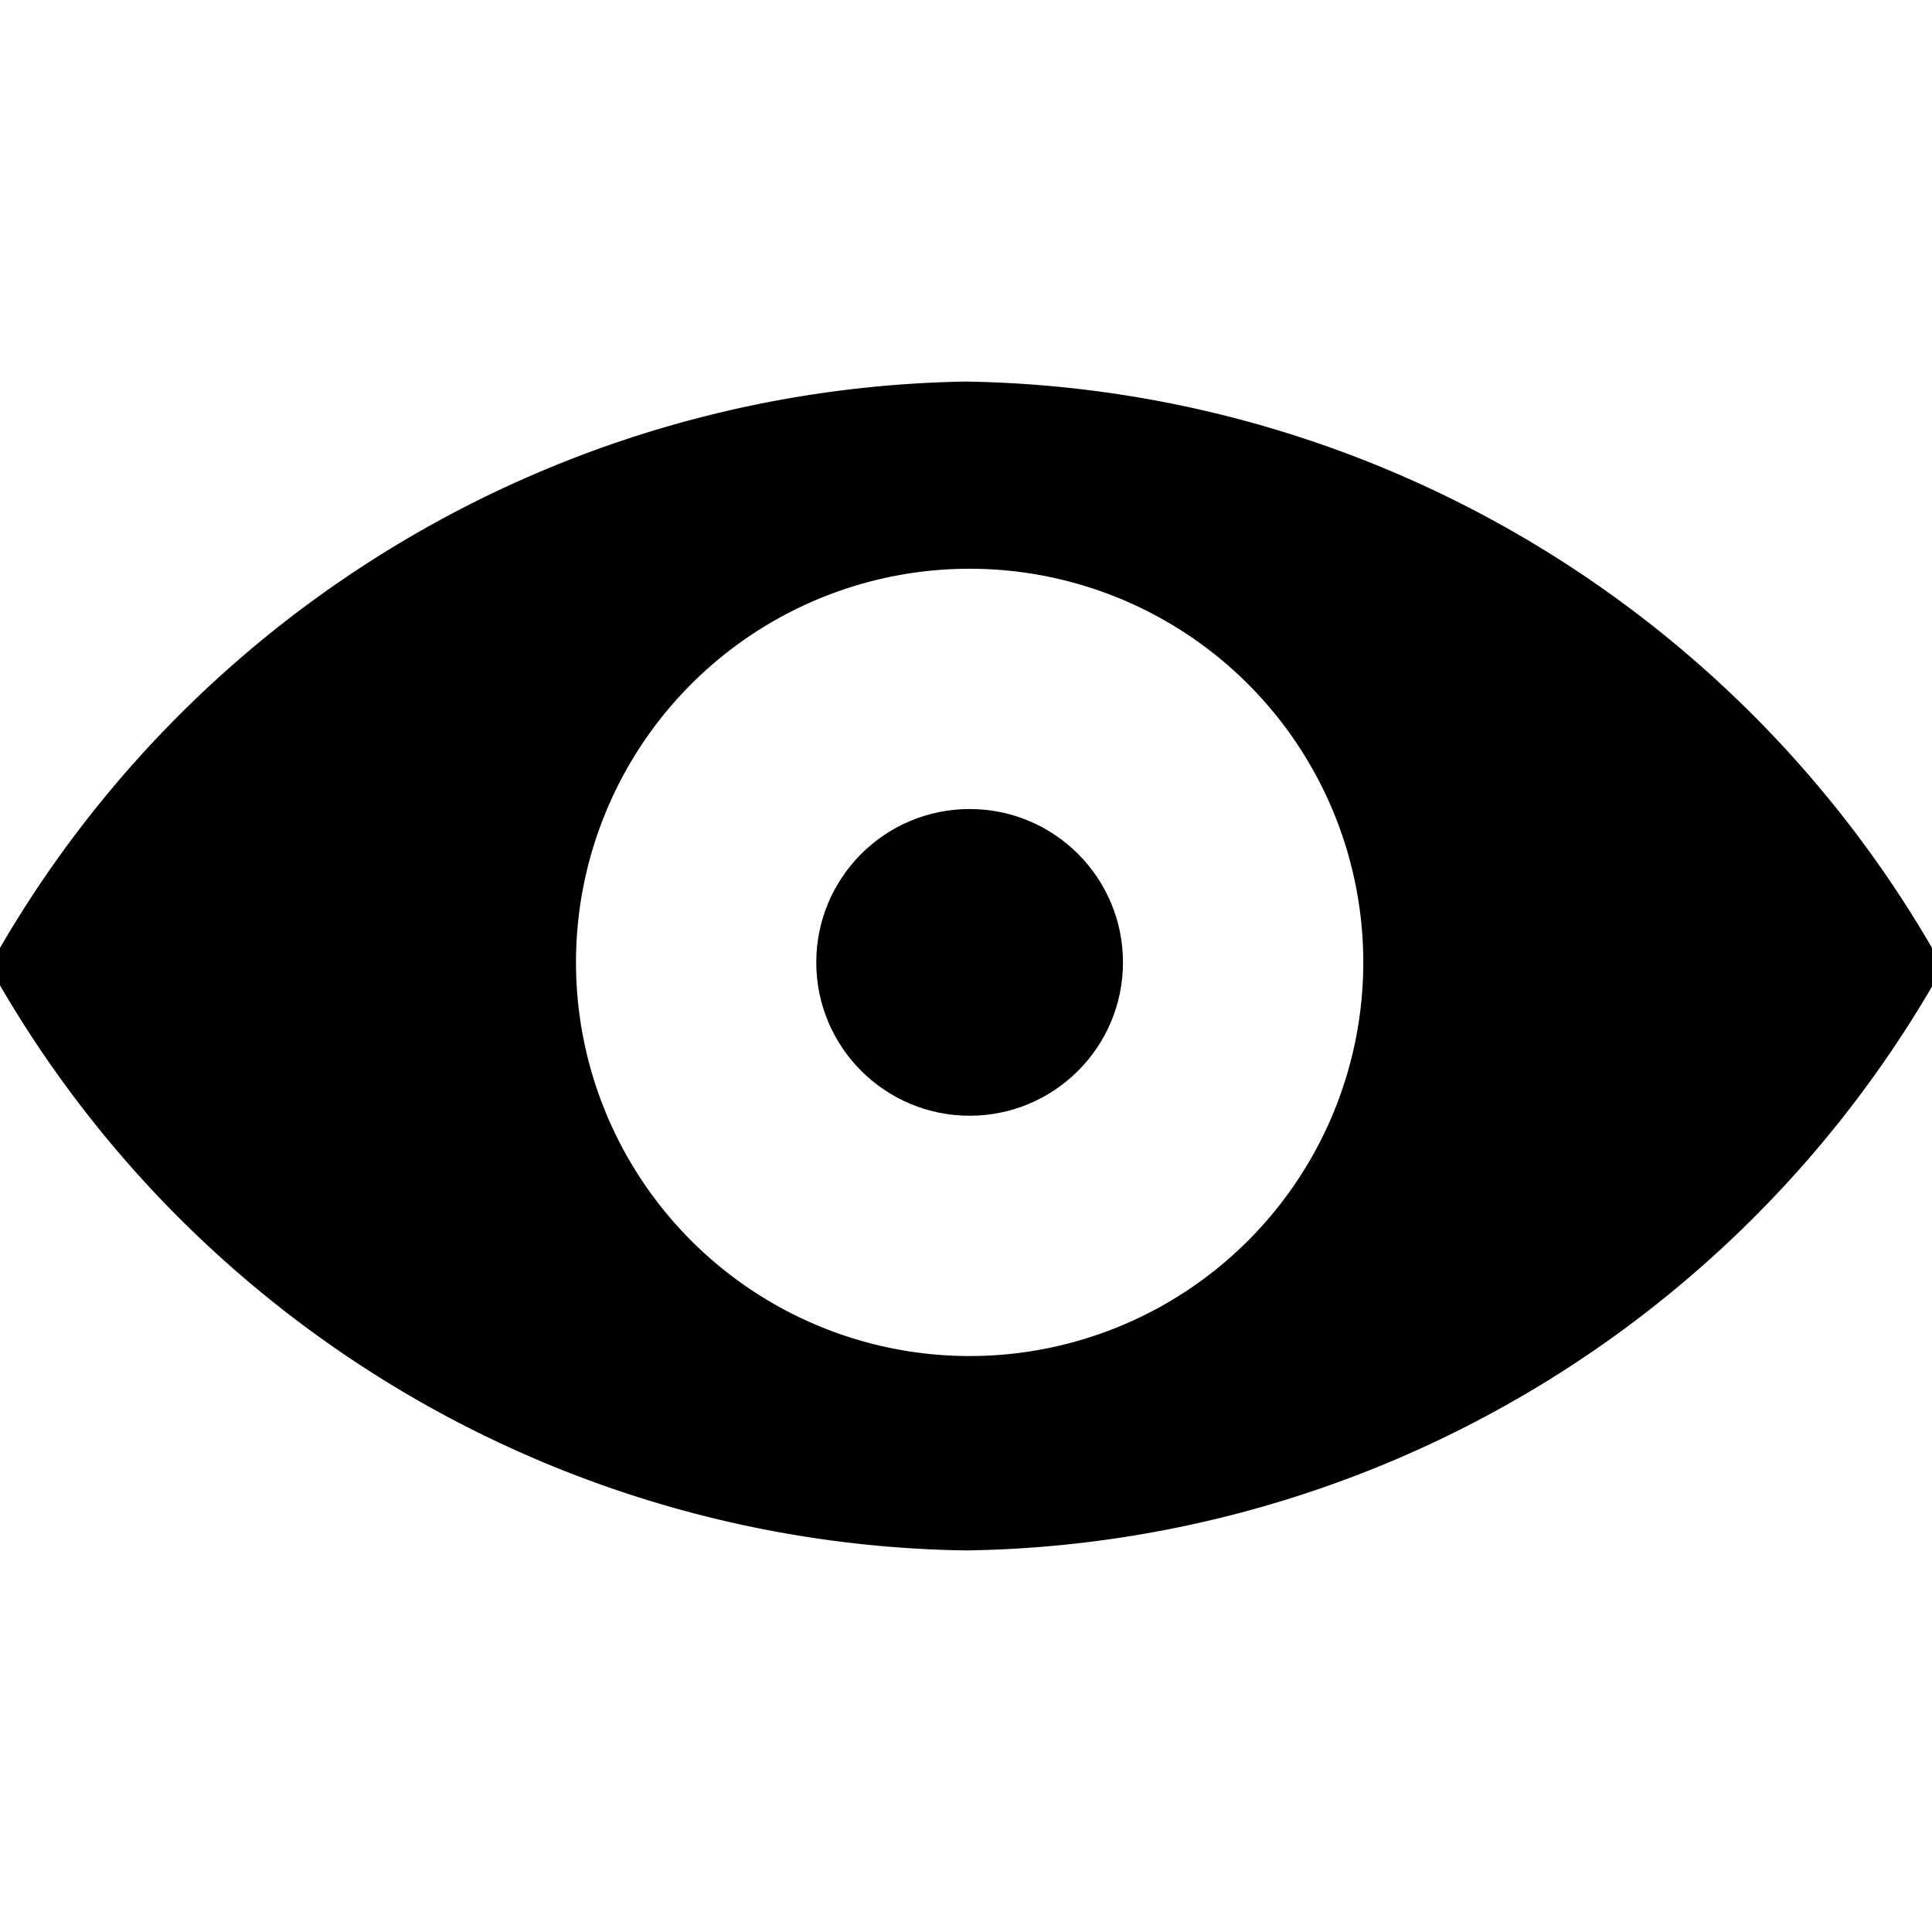 <svg class="icon icon-view" height="16" viewBox="0 0 16 16" version="1.1" aria-hidden="true">
    <path
      d="M16,7.85A9.42,9.42,0,0,0,8,3.16,9.43,9.43,0,0,0,0,7.85a.31.31,0,0,0,0,.31,9.41,9.41,0,0,0,8,4.68,9.42,9.42,0,0,0,8-4.67A.31.31,0,0,0,16,7.85ZM8,11.23A3.26,3.26,0,1,1,11.29,8,3.26,3.26,0,0,1,8,11.23Z"/>
    <circle cx="8.03" cy="7.97" r="1.27"/>
</svg>
